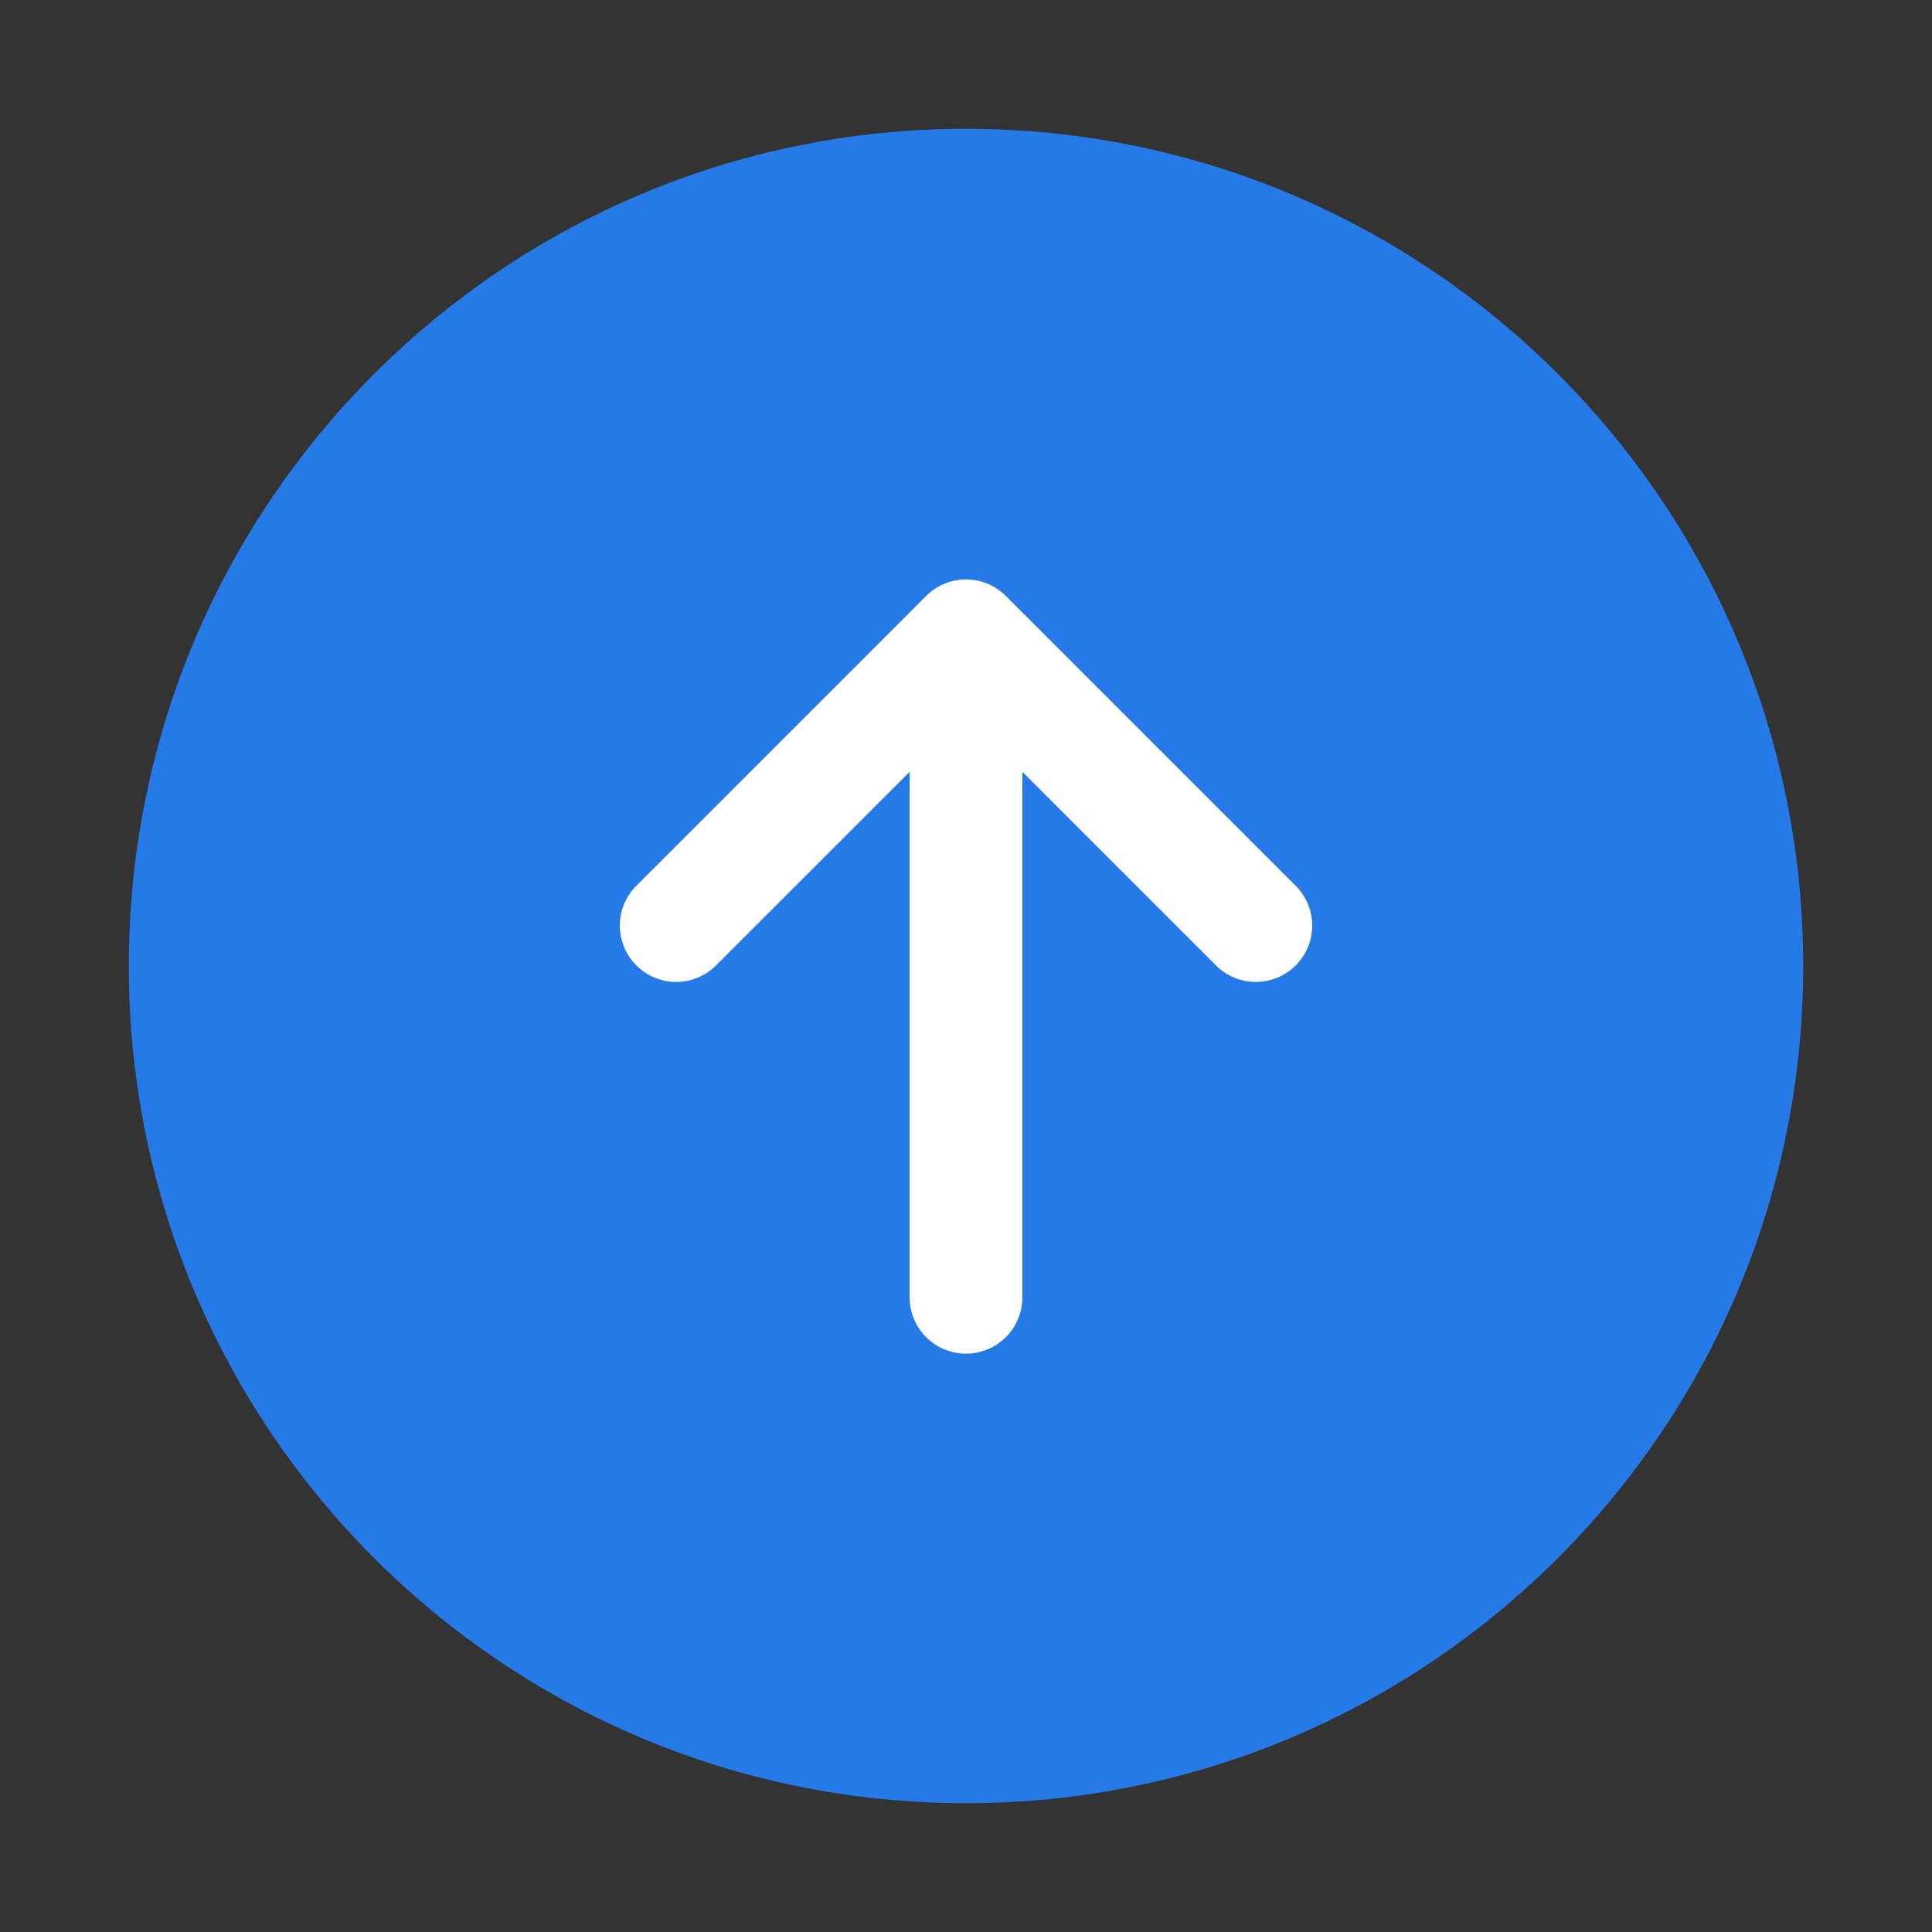 <?xml version="1.0" standalone="no"?><!DOCTYPE svg PUBLIC "-//W3C//DTD SVG 1.1//EN" "http://www.w3.org/Graphics/SVG/1.1/DTD/svg11.dtd"><svg t="1638171807267" class="icon" viewBox="0 0 1024 1024" version="1.1" xmlns="http://www.w3.org/2000/svg" p-id="2965" xmlns:xlink="http://www.w3.org/1999/xlink" width="200" height="200"><rect x="0" y="0" width="1024" height="1024" fill="#333333" stroke="none"/><defs><style type="text/css"></style></defs><path d="M512 68.267c245.06 0 443.733 198.673 443.733 443.733S757.06 955.733 512 955.733 68.267 757.06 68.267 512 266.94 68.267 512 68.267" fill="#257AE7" p-id="2966"></path><path d="M665.6 520.431c-7.646 0-15.292-2.901-21.111-8.755L512 379.221l-132.489 132.471a29.833 29.833 0 0 1-42.223 0 29.833 29.833 0 0 1 0-42.223l153.6-153.6a29.833 29.833 0 0 1 42.223 0l153.6 153.6A29.833 29.833 0 0 1 665.6 520.431" fill="#FFFFFF" p-id="2967"></path><path d="M512 717.466a29.867 29.867 0 0 1-29.867-29.867V354.031a29.867 29.867 0 0 1 59.733 0v333.568a29.867 29.867 0 0 1-29.867 29.867" fill="#FFFFFF" p-id="2968"></path></svg>